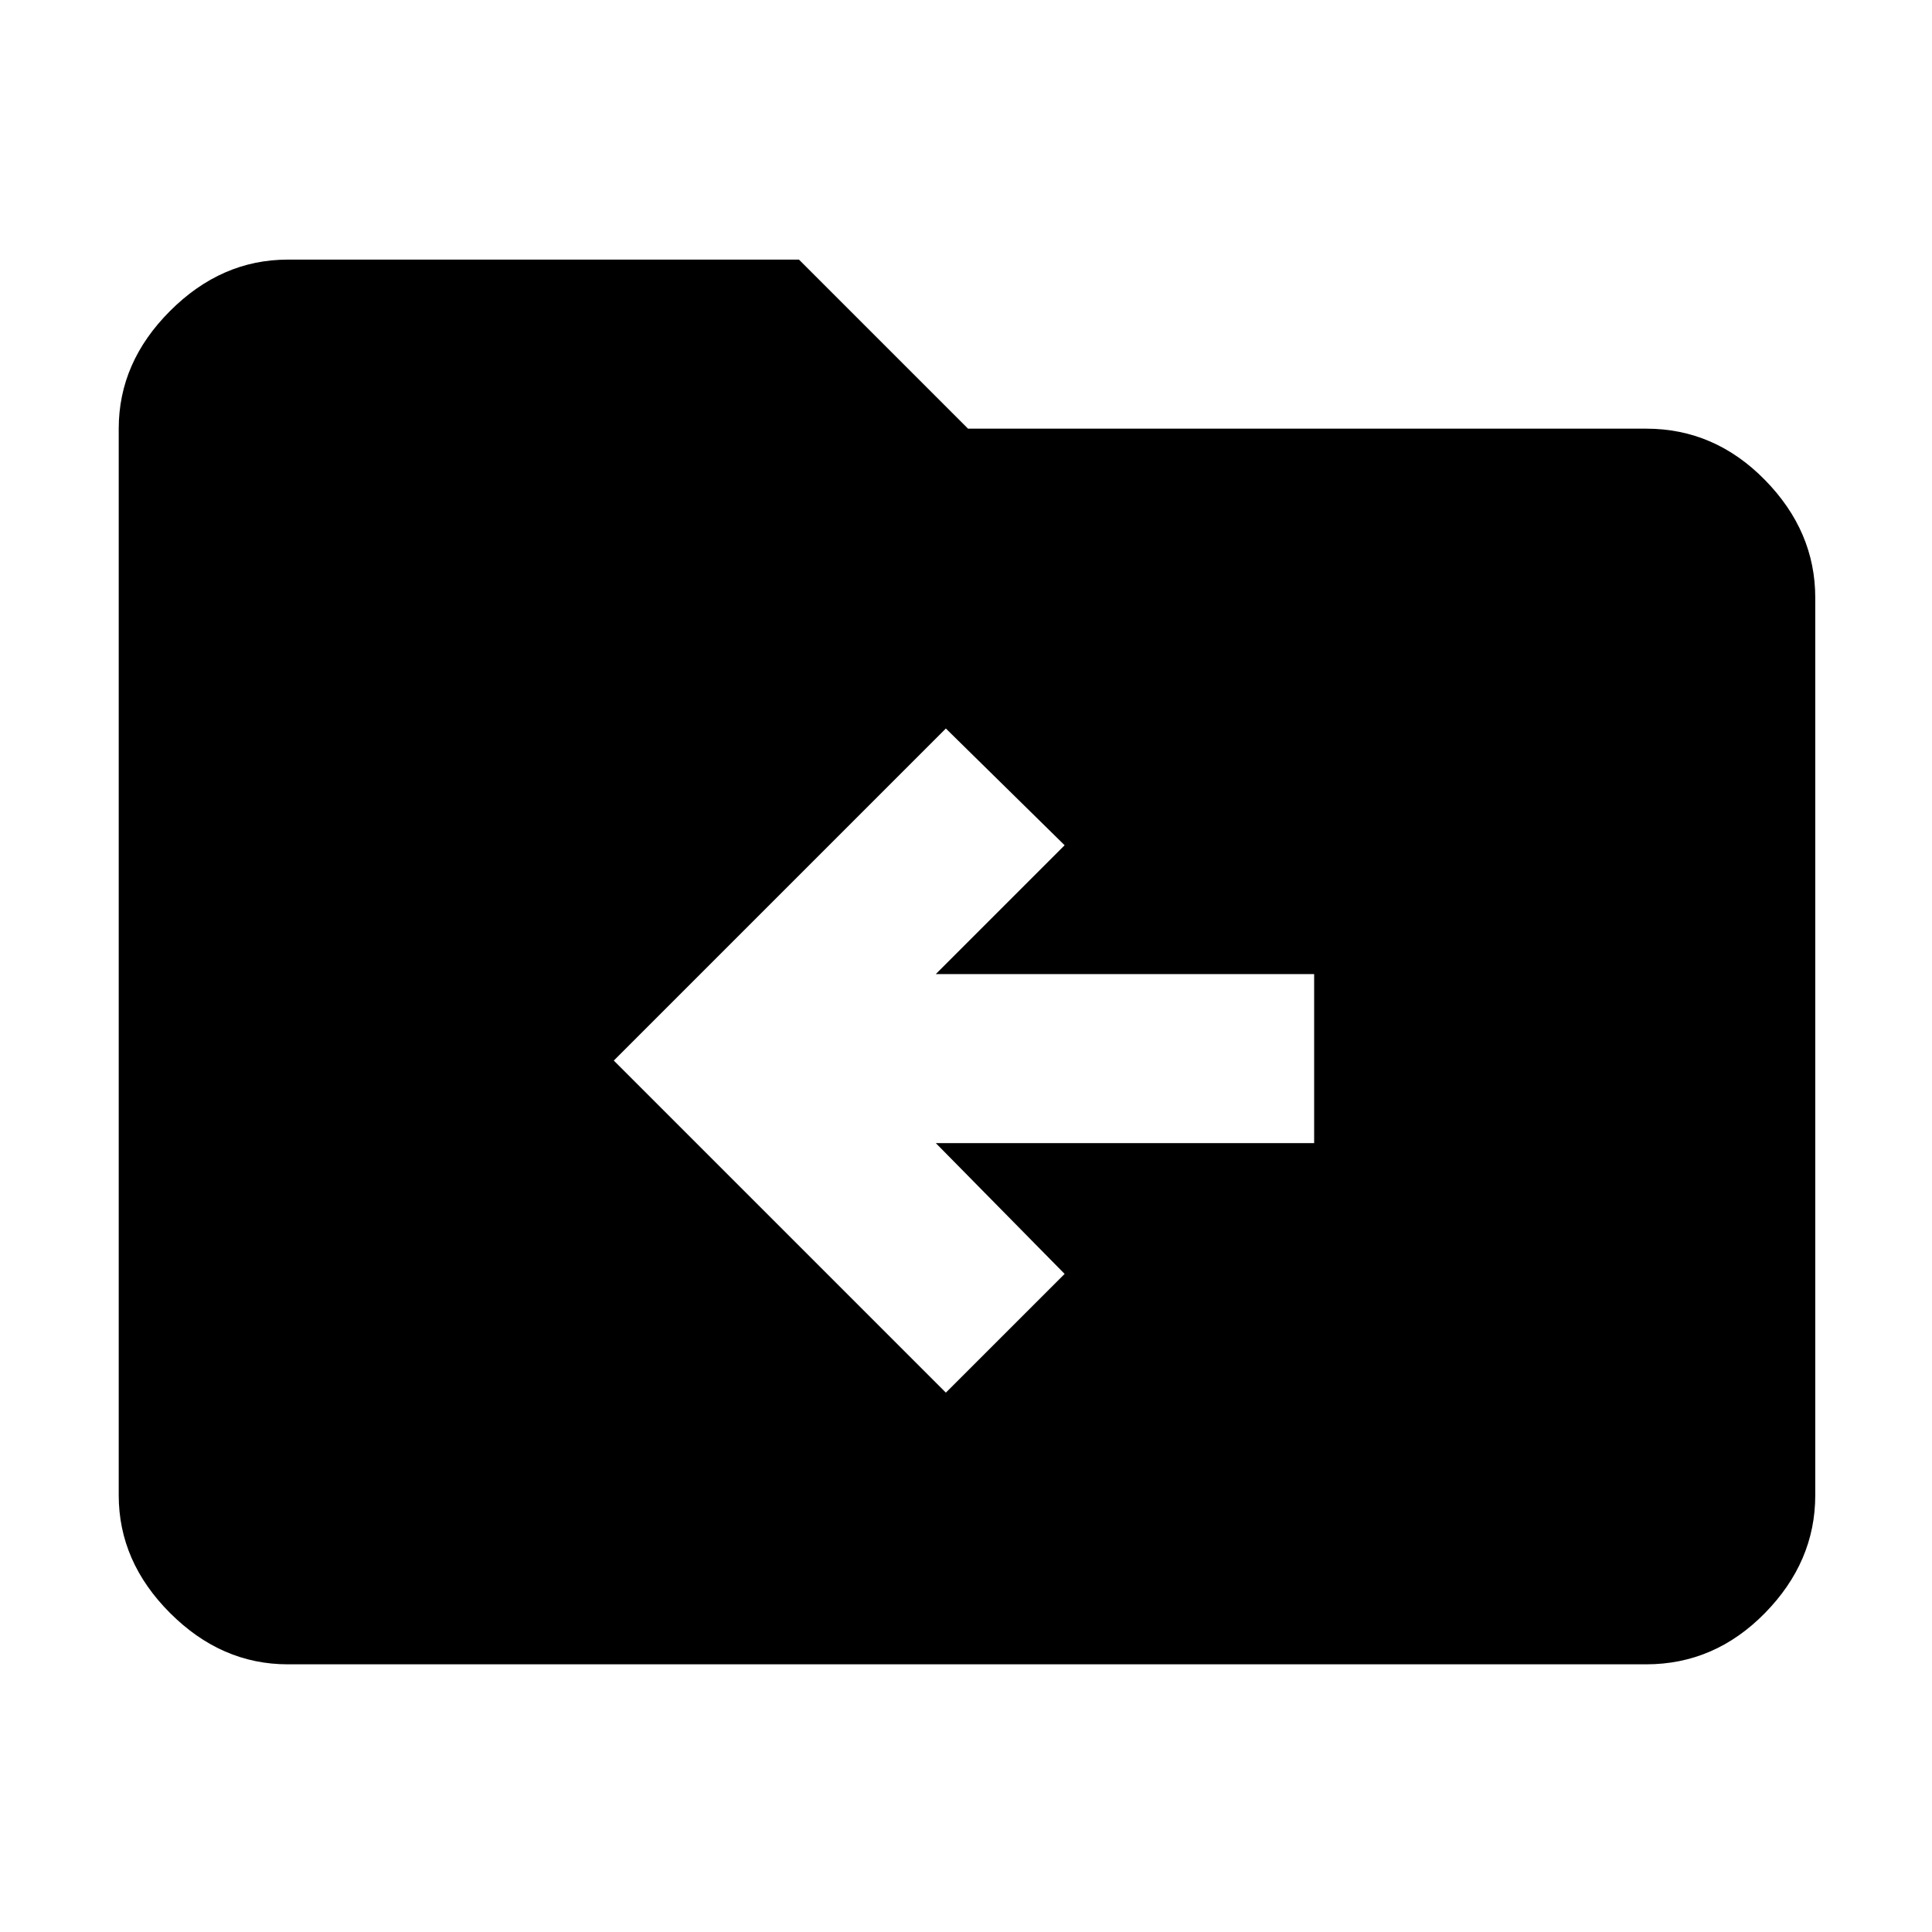 <svg xmlns="http://www.w3.org/2000/svg" height="40" width="40"><path d="M19.583 28.833 22.042 26.375 19.375 23.667H27.208V20.167H19.375L22.042 17.5L19.583 15.083L12.708 21.958ZM5.958 34.458Q4.583 34.458 3.521 33.396Q2.458 32.333 2.458 30.958V8.875Q2.458 7.5 3.521 6.438Q4.583 5.375 5.958 5.375H16.542L20.042 8.875H34.083Q35.5 8.875 36.542 9.938Q37.583 11 37.583 12.375V30.958Q37.583 32.333 36.542 33.396Q35.5 34.458 34.083 34.458Z"/></svg>